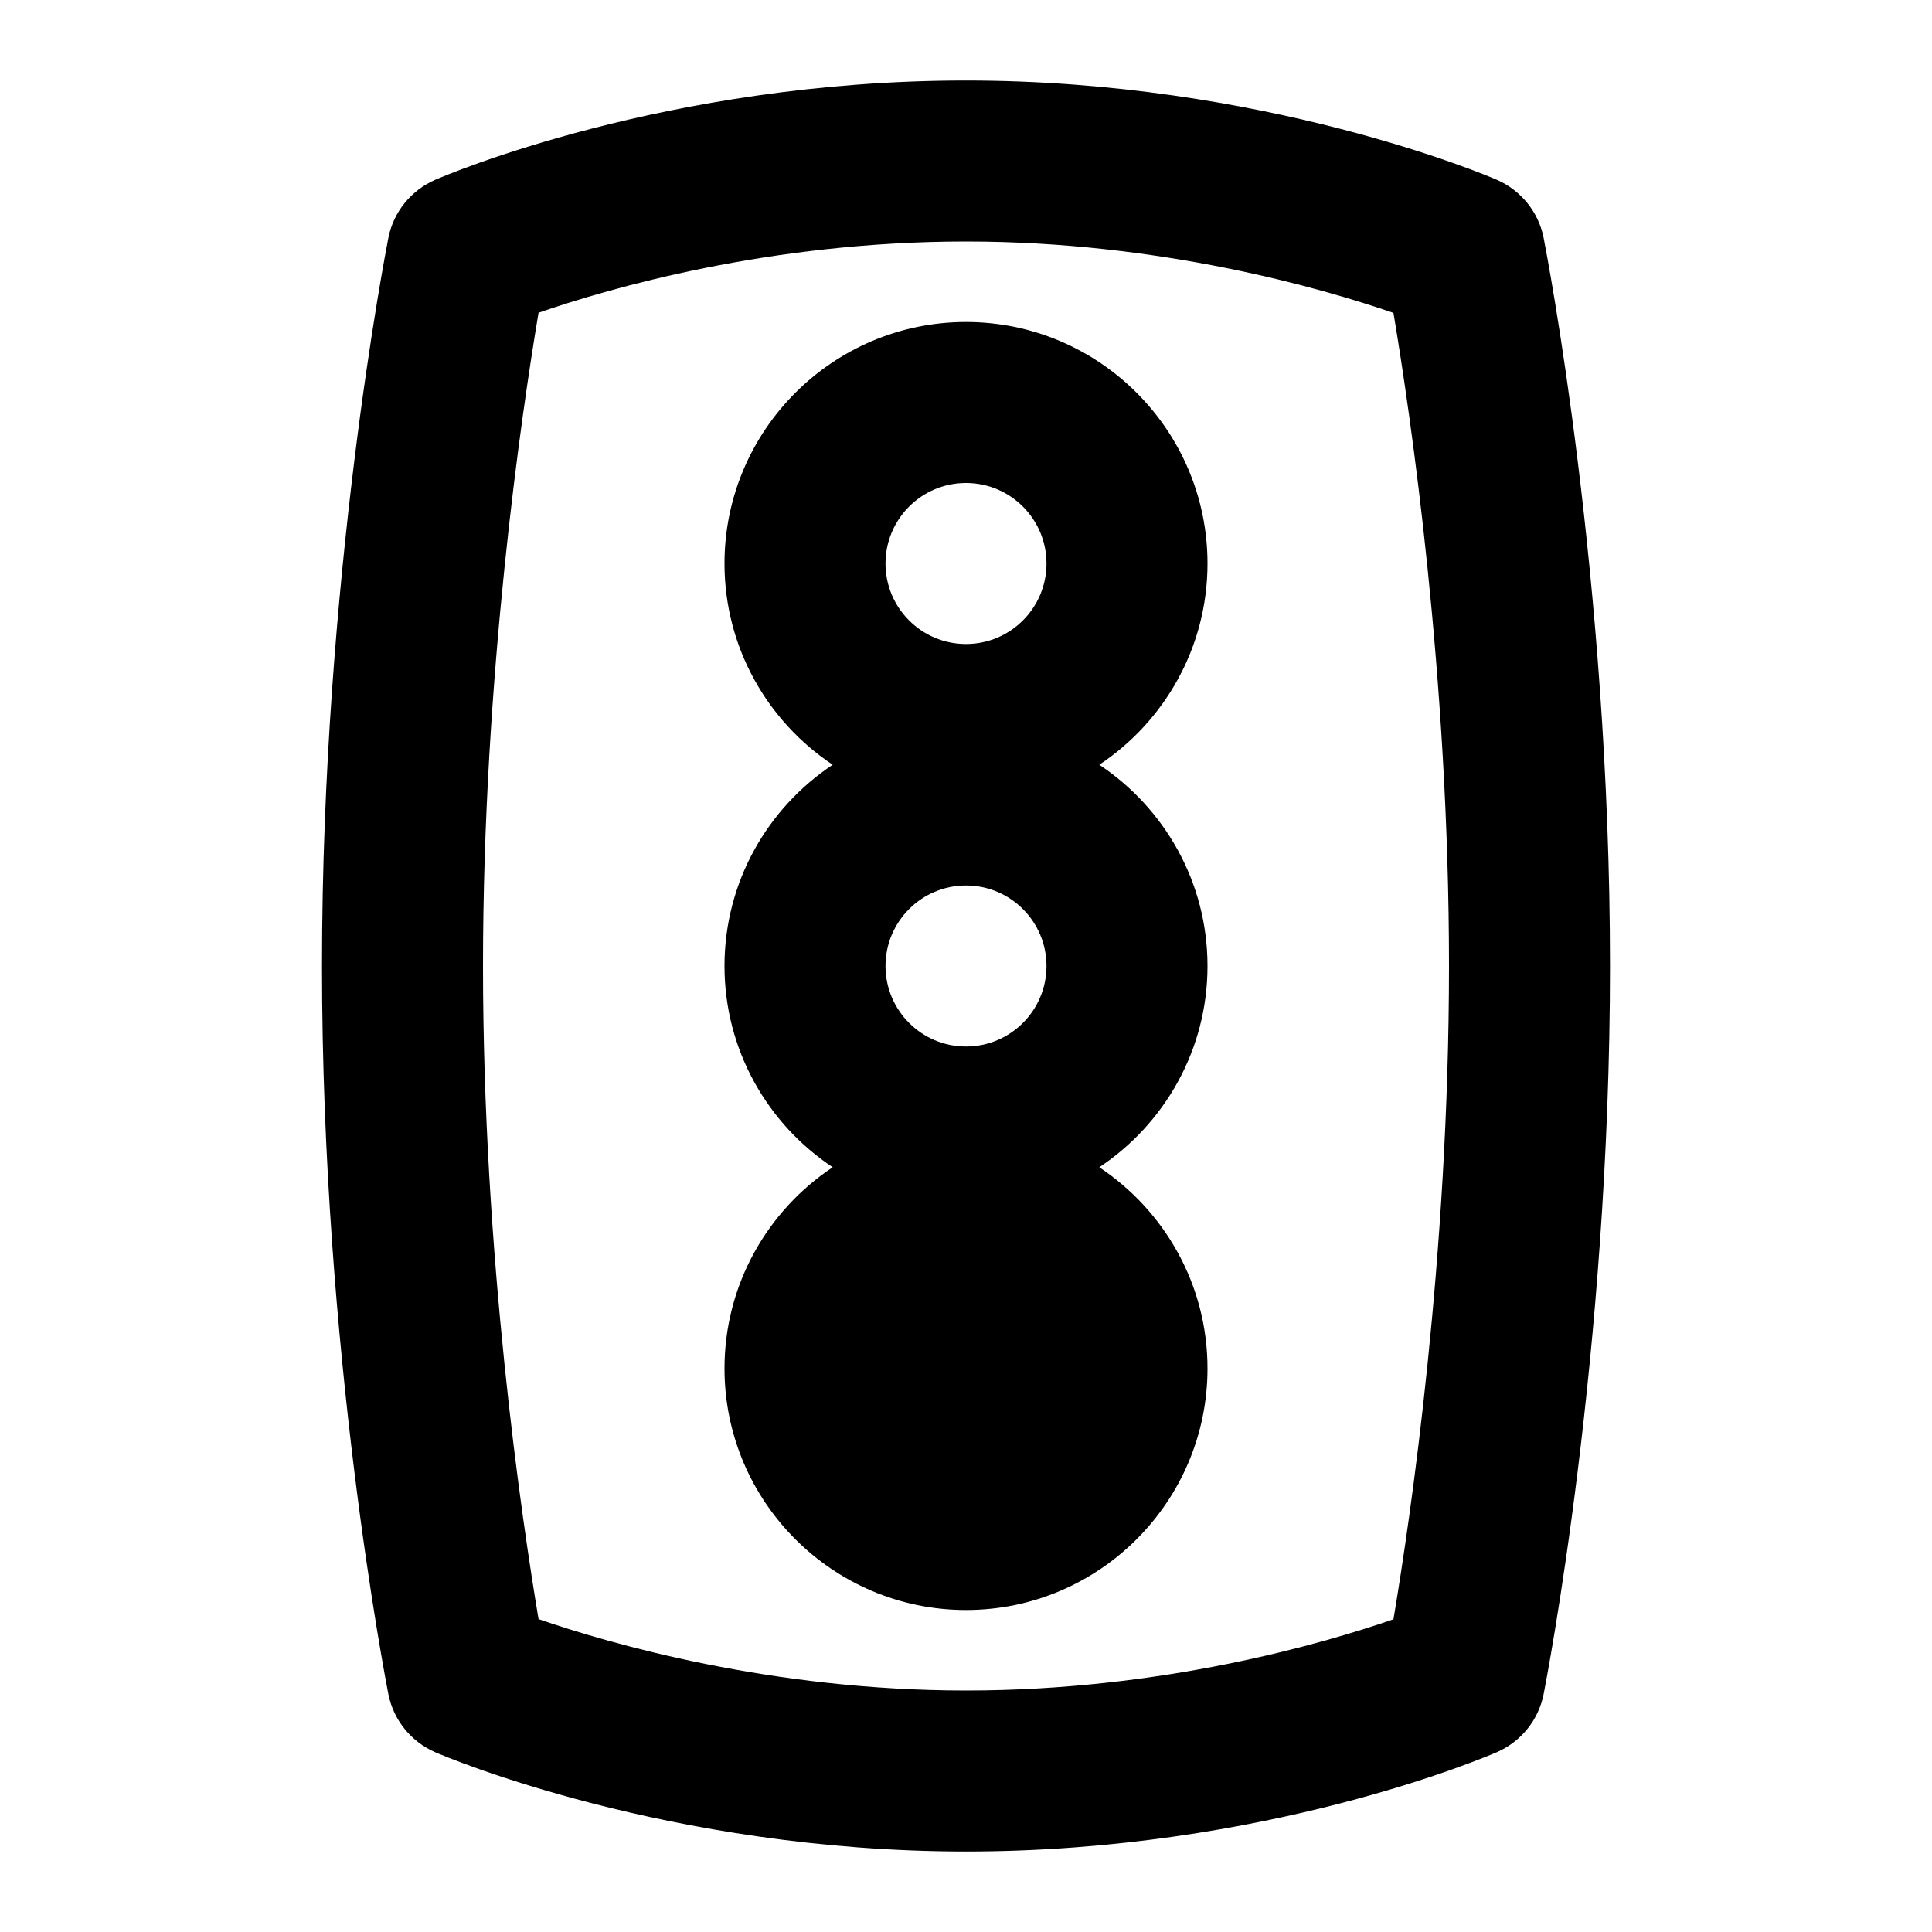 <svg id="Layer_1" viewBox="0 0 24 24" xmlns="http://www.w3.org/2000/svg" data-name="Layer 1"><path d="m19.176 2.957c-.063-.323-.282-.594-.585-.725-.117-.051-2.897-1.232-6.591-1.232-3.726 0-6.479 1.184-6.595 1.234-.3.131-.518.4-.581.723-.033.171-.824 4.235-.824 9.043s.791 8.871.824 9.043c.063.323.282.594.585.725.117.051 2.897 1.232 6.591 1.232 3.726 0 6.479-1.184 6.595-1.234.3-.131.518-.4.581-.723.033-.171.824-4.235.824-9.043s-.791-8.871-.824-9.043zm-1.866 17.158c-.881.305-2.874.885-5.31.885-2.417 0-4.423-.581-5.31-.887-.21-1.251-.69-4.506-.69-8.113s.48-6.867.69-8.115c.881-.305 2.874-.885 5.31-.885 2.417 0 4.423.581 5.31.887.21 1.251.69 4.506.69 8.113s-.48 6.867-.69 8.115z"/><path d="m15 7c0-1.654-1.346-3-3-3s-3 1.346-3 3c0 1.043.535 1.962 1.344 2.5-.809.538-1.344 1.457-1.344 2.5s.535 1.962 1.344 2.5c-.809.538-1.344 1.457-1.344 2.5 0 1.654 1.346 3 3 3s3-1.346 3-3c0-1.043-.535-1.962-1.344-2.5.809-.538 1.344-1.457 1.344-2.5s-.535-1.962-1.344-2.5c.809-.538 1.344-1.457 1.344-2.5zm-3-1c.552 0 1 .448 1 1s-.448 1-1 1-1-.448-1-1 .448-1 1-1zm0 5c.552 0 1 .448 1 1s-.448 1-1 1-1-.448-1-1 .448-1 1-1z"/></svg>